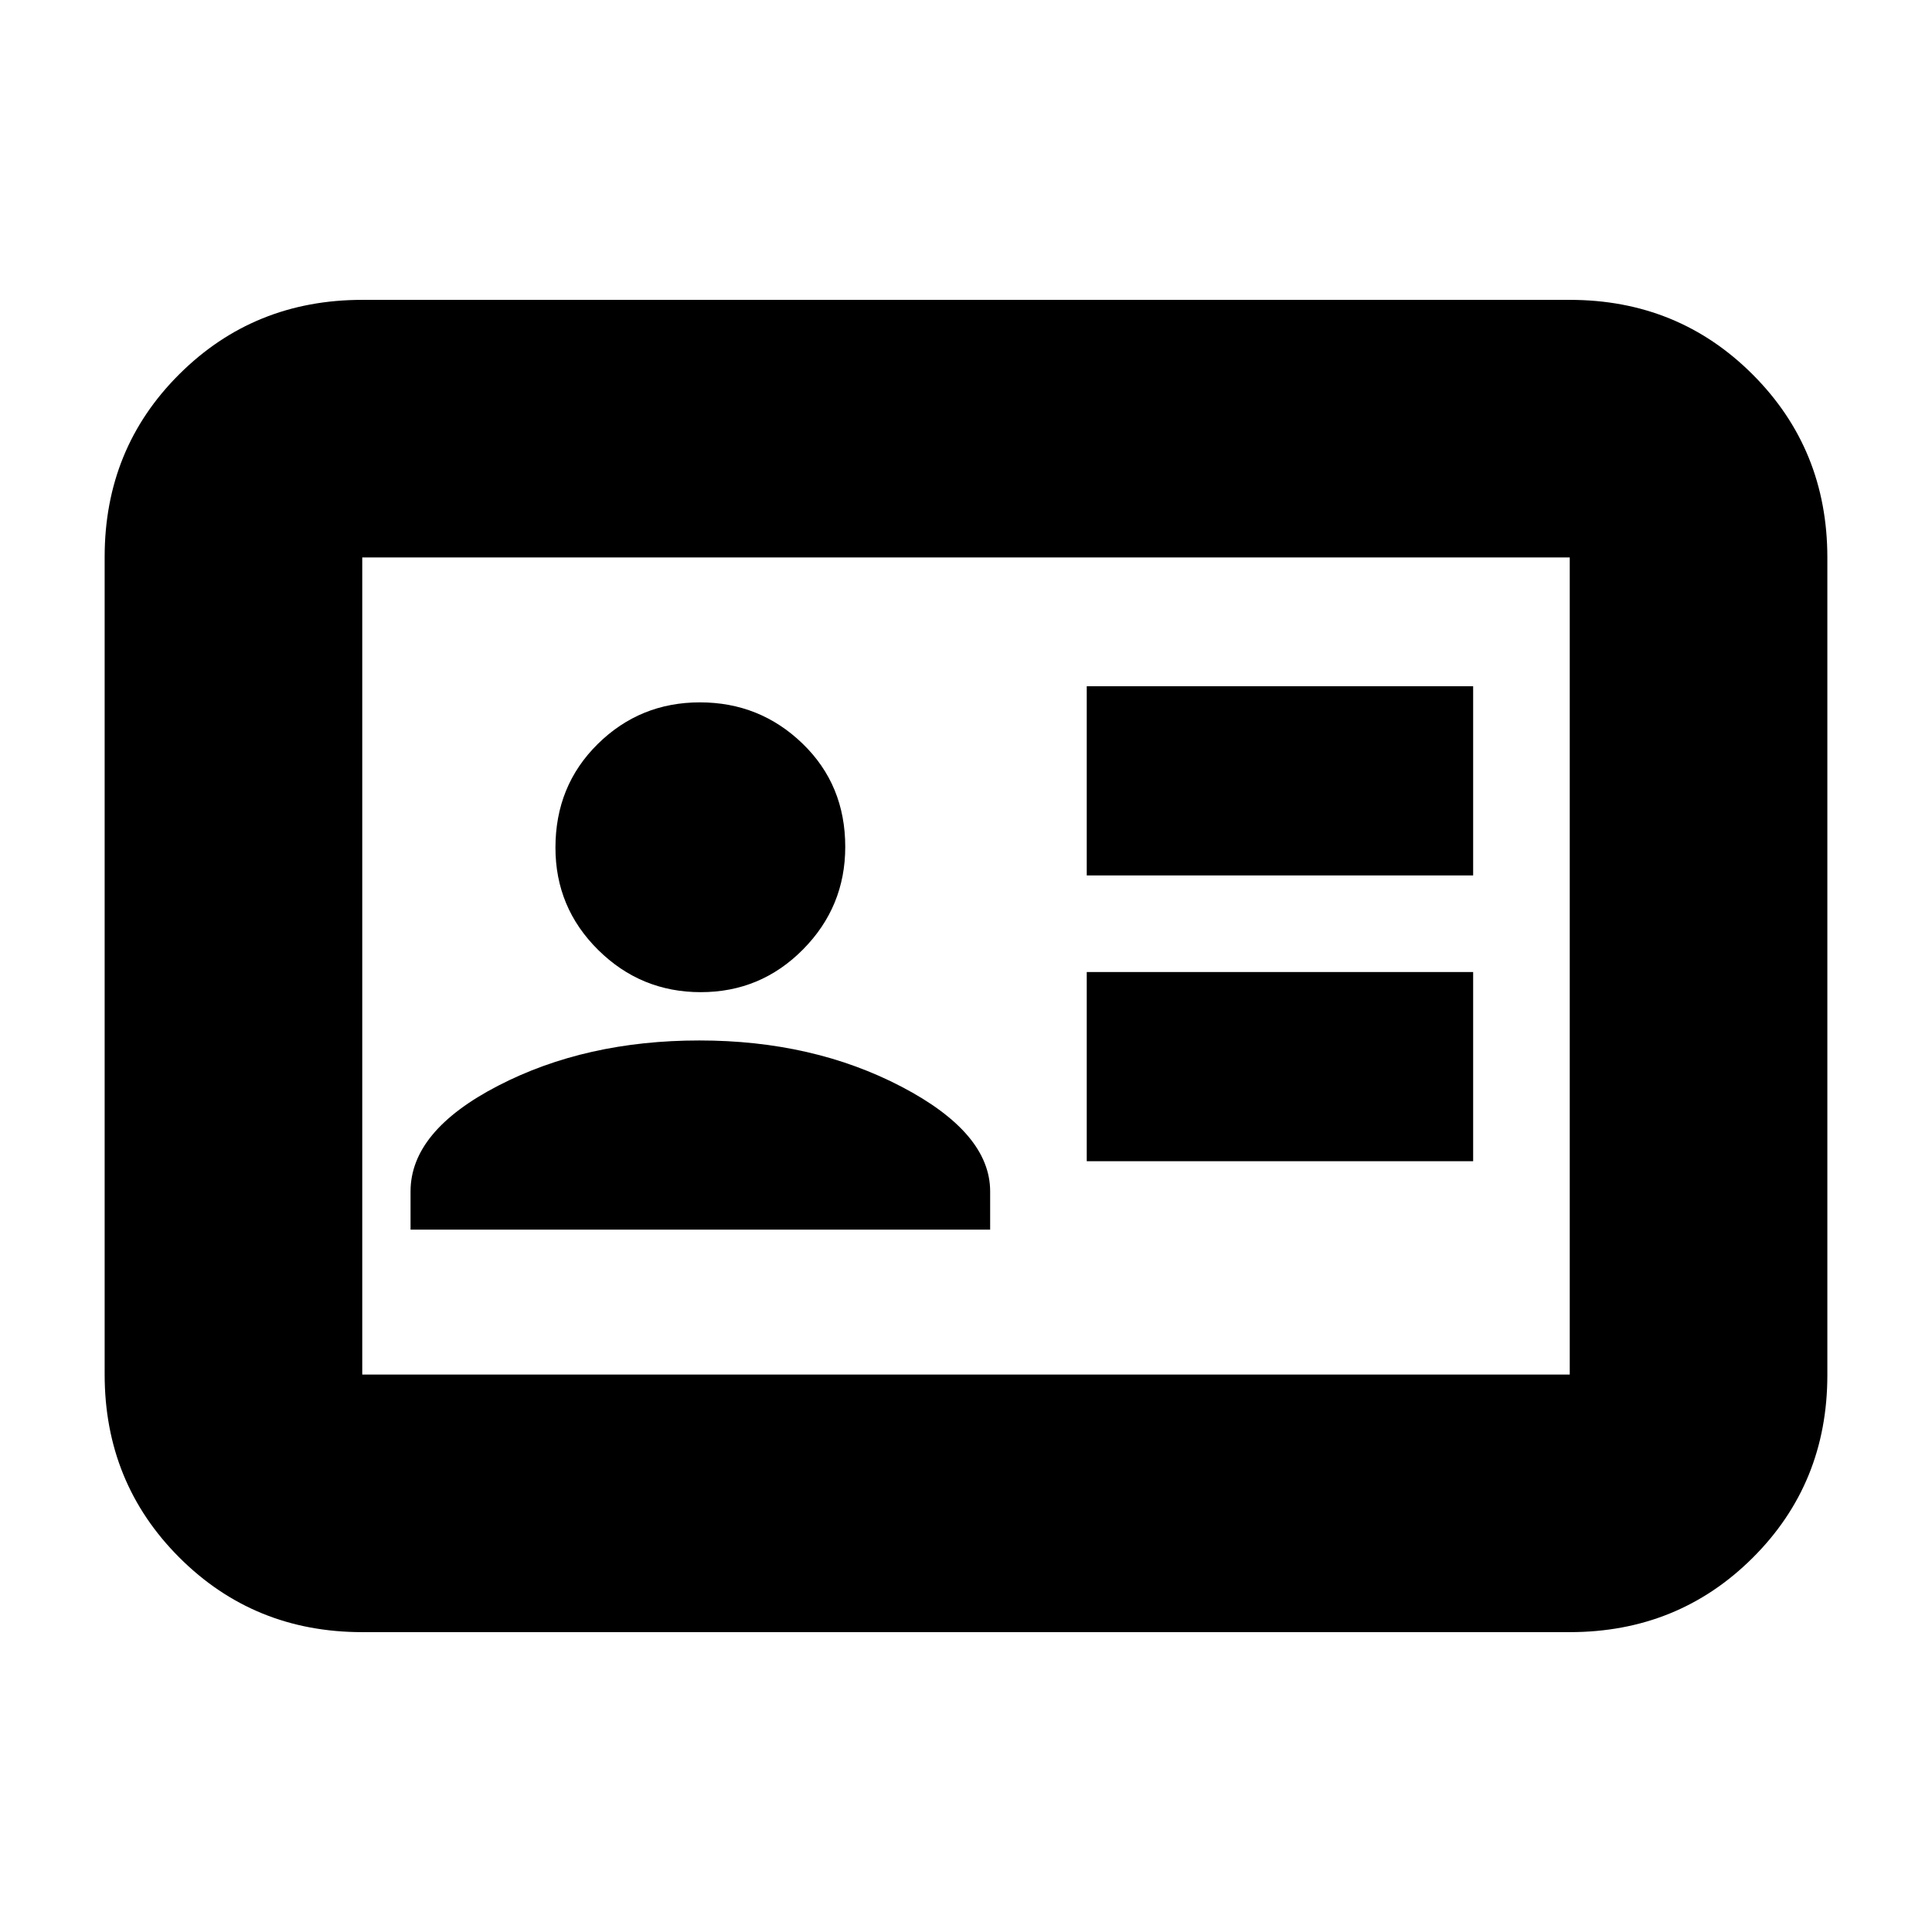 <svg xmlns="http://www.w3.org/2000/svg" height="20" viewBox="0 -960 960 960" width="20"><path d="M540-383h192v-94H540v94Zm0-142h192v-94H540v94ZM204-349h288v-19q0-29-44-52t-100.5-23q-56.5 0-100 22.5T204-368v19Zm144.21-118Q378-467 399-488.21t21-51q0-30.79-21.21-51.29t-51-20.5Q318-611 297-590.29t-21 51.5Q276-509 297.21-488t51 21ZM180-149q-53.82 0-90.91-37.1Q52-223.2 52-277.04v-406.24q0-53.85 37.09-90.78Q126.18-811 180-811h600q53.83 0 90.91 37.1Q908-736.8 908-682.96v406.24q0 53.84-37.09 90.78Q833.83-149 780-149H180Zm0-128h600v-406H180v406Zm0 0v-406 406Z"/></svg>